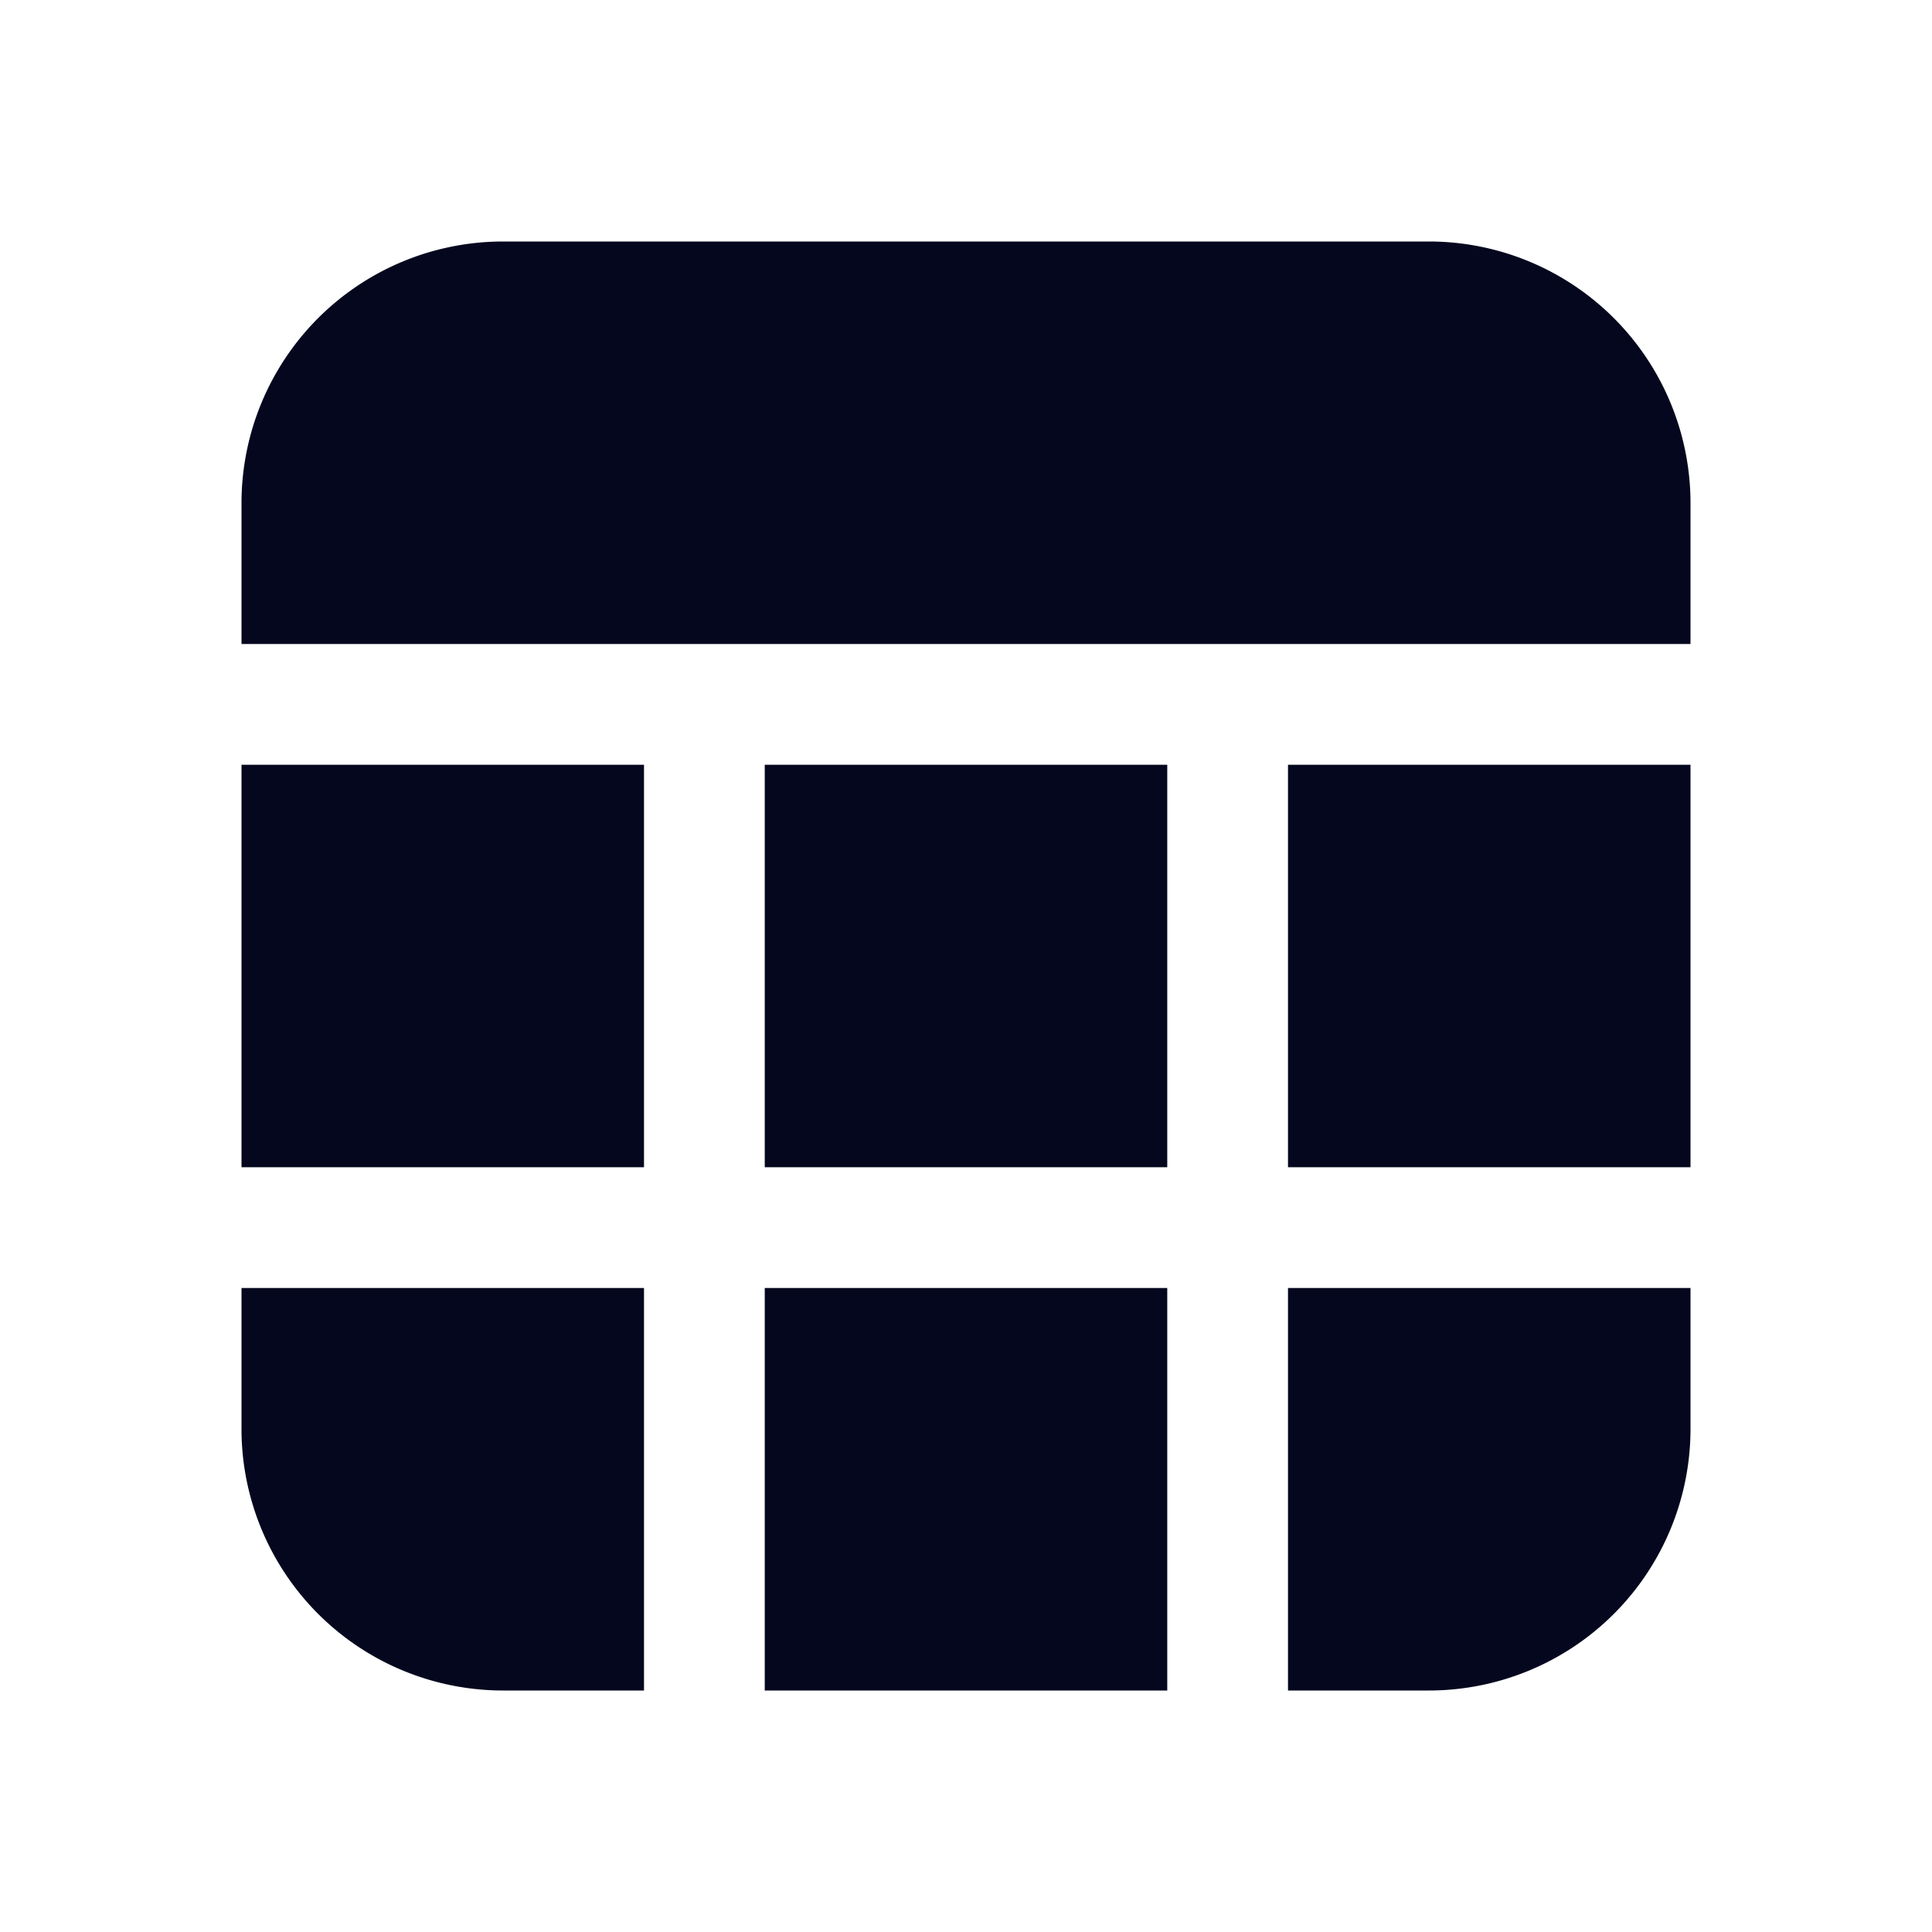 <svg xmlns="http://www.w3.org/2000/svg" width="24" height="24" fill="none"><path fill="#04071E" d="M14.5 21h-5v-5h5zM17.75 21H16v-5h5v1.75A3.25 3.25 0 0 1 17.75 21M21 9.5v5h-5v-5zM21 6.25V8H3V6.25A3.25 3.25 0 0 1 6.25 3h11.5A3.25 3.25 0 0 1 21 6.25M3 14.5v-5h5v5zM3 17.75V16h5v5H6.25A3.25 3.25 0 0 1 3 17.75M14.5 14.5v-5h-5v5z"/></svg>